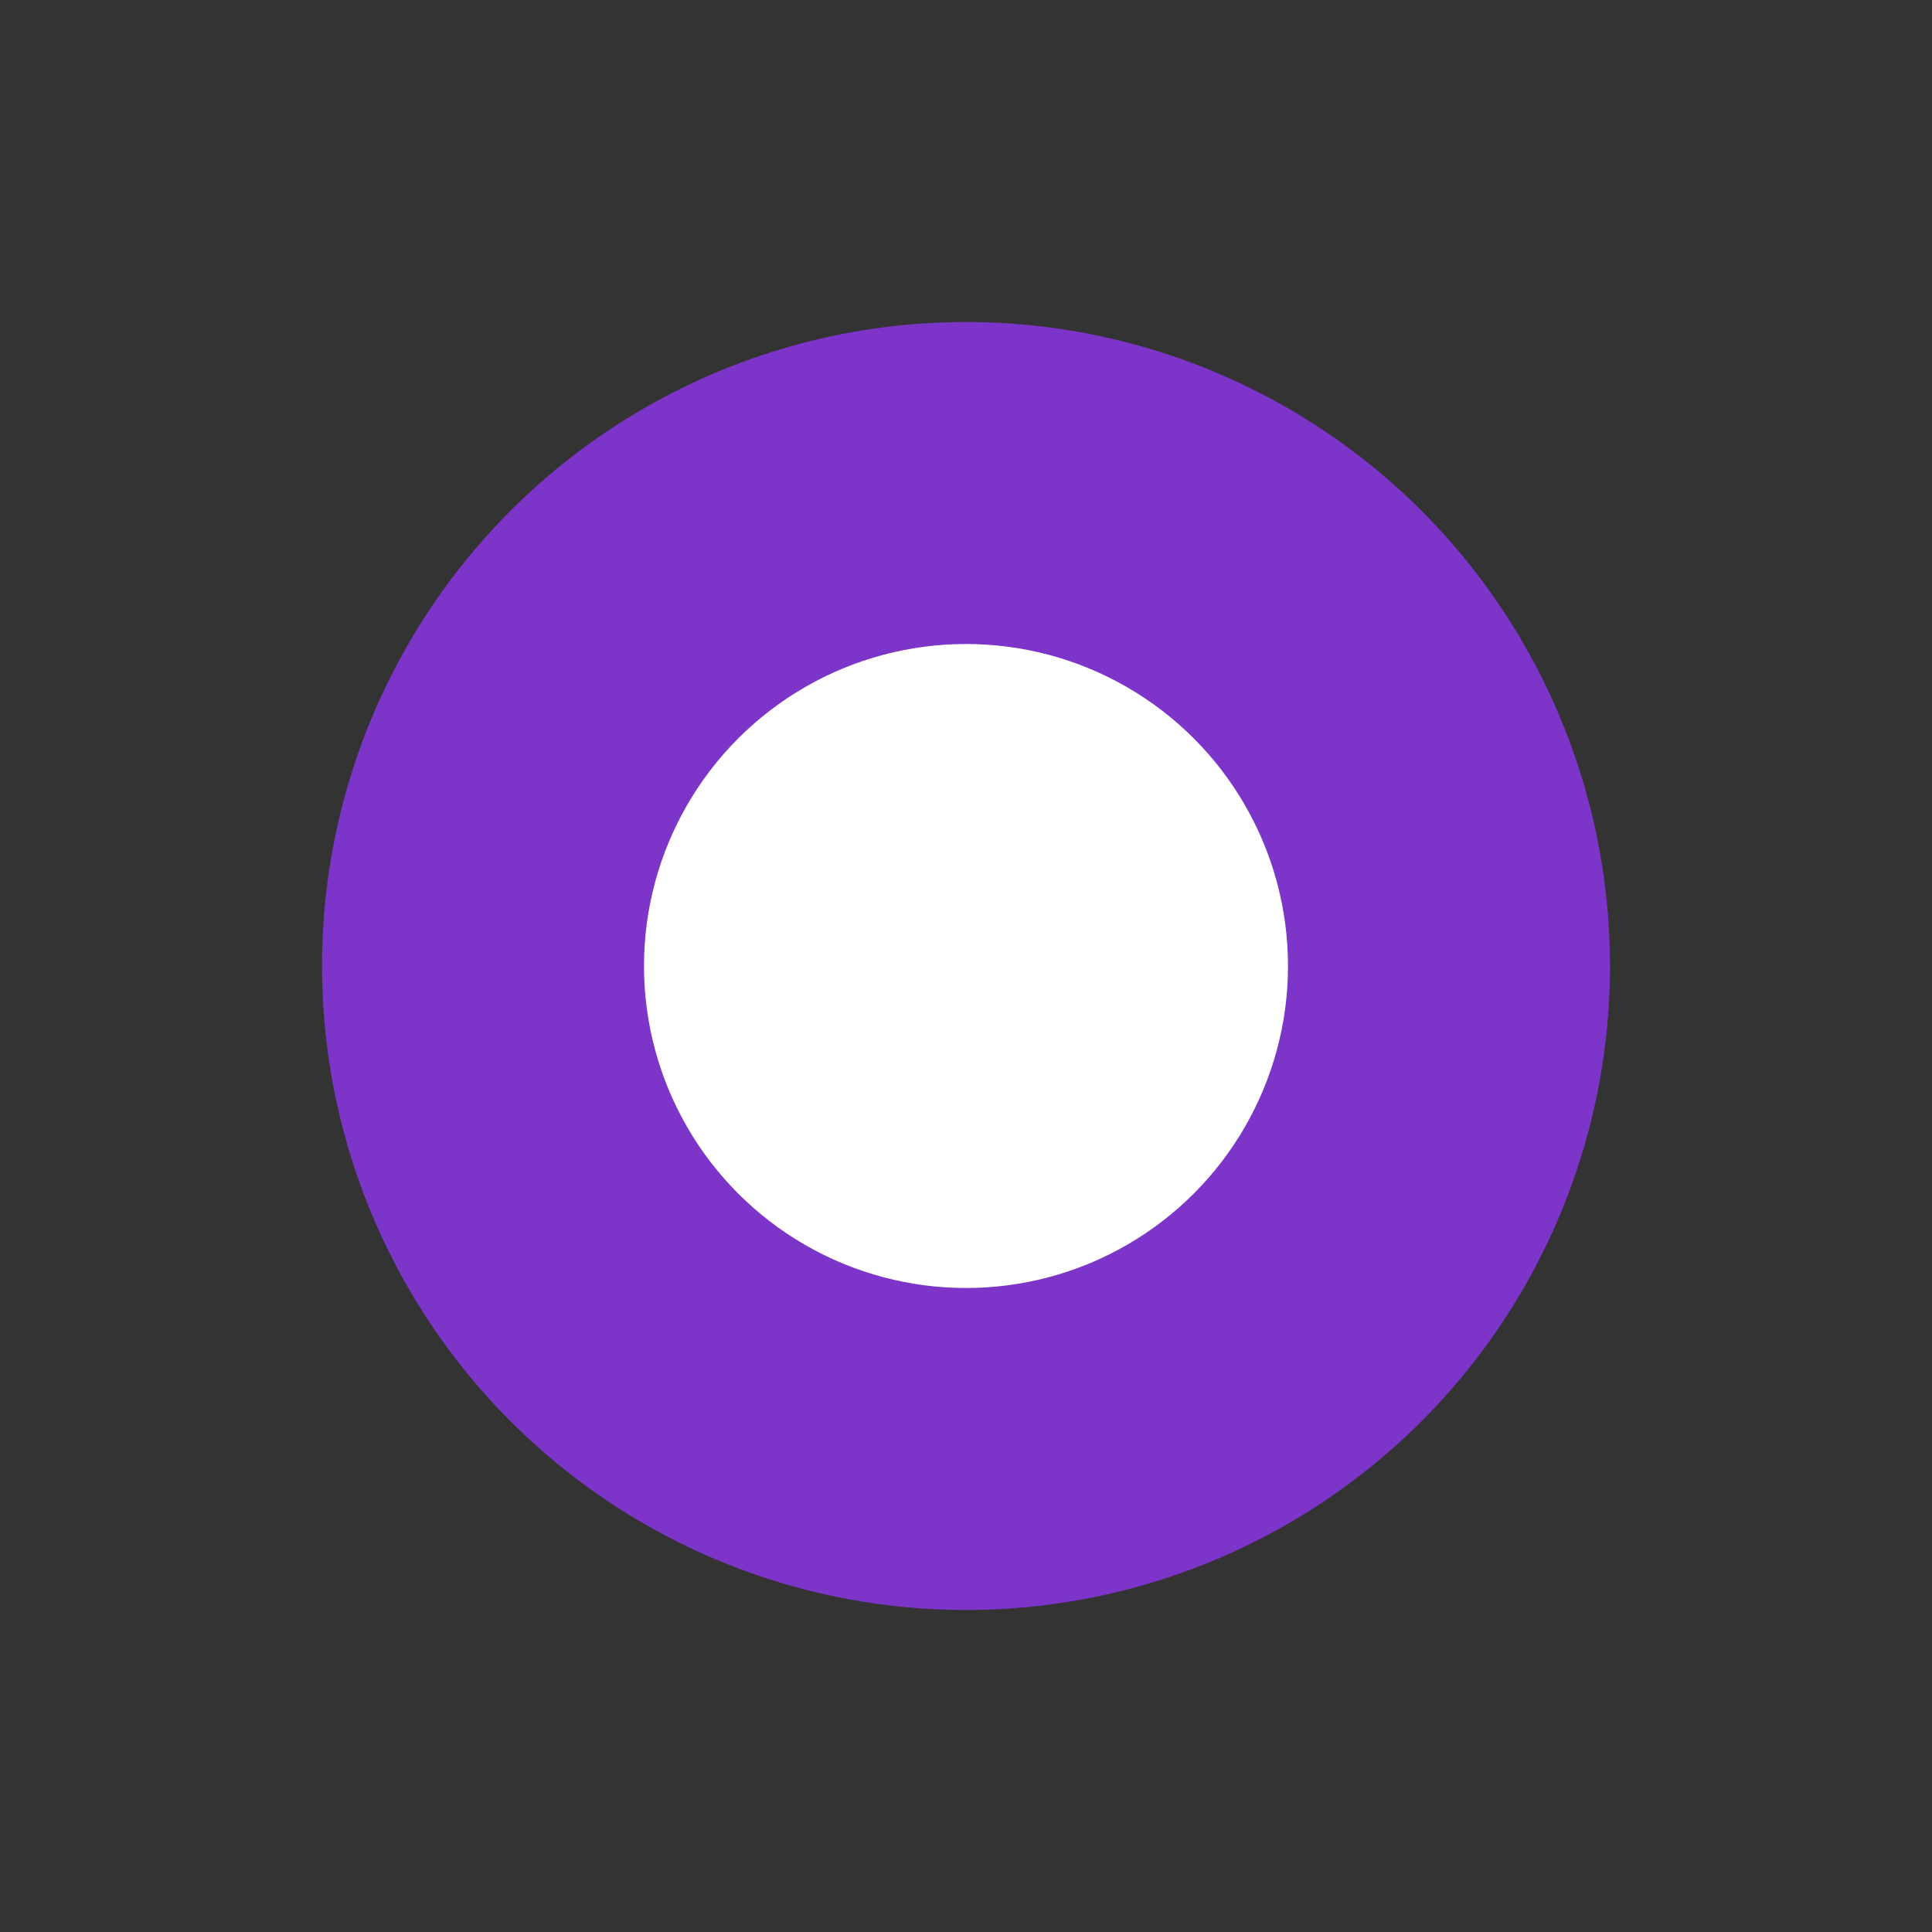 <svg width="24" height="24" viewBox="0 0 24 24" fill="none" xmlns="http://www.w3.org/2000/svg">
<rect x="0" y="0" width="24" height="24" fill="#333333" stroke="none"/>
<circle r="8" transform="matrix(-1 0 0 1 12 12)" fill="#7D34C8"/>
<circle r="4" transform="matrix(-1 0 0 1 12 12)" fill="white"/>
</svg>

